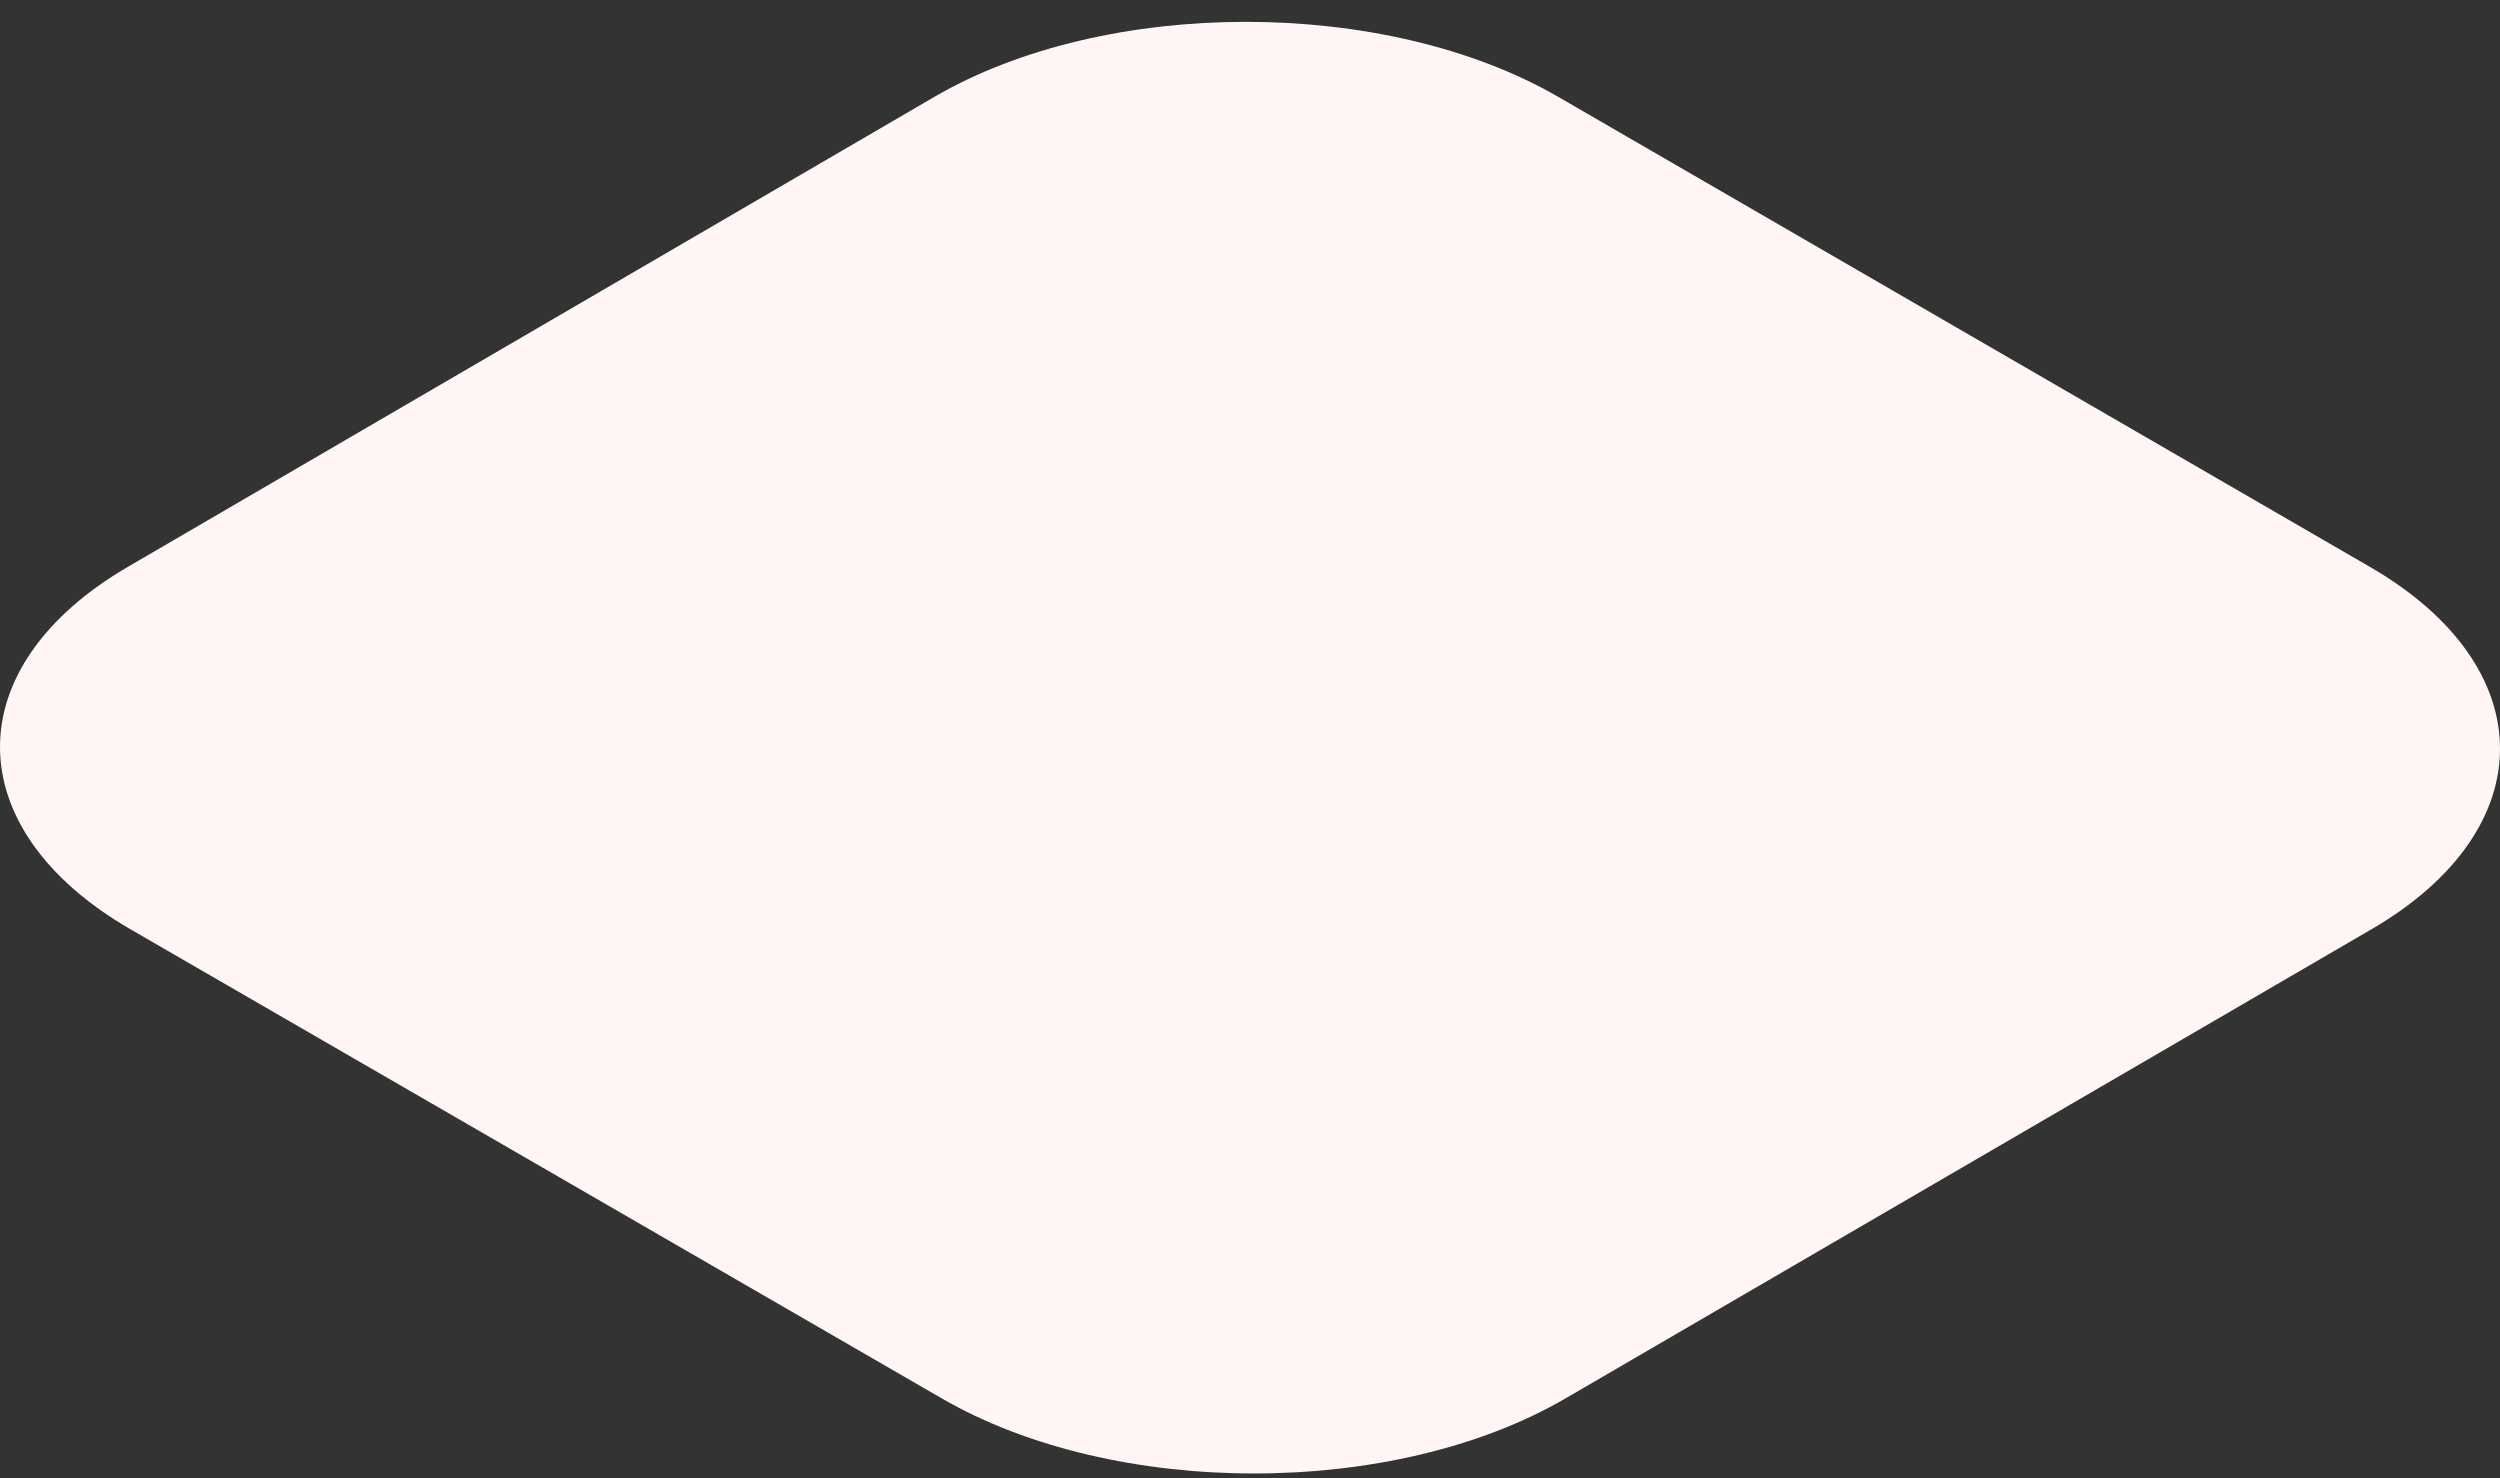 <svg width="93" height="55" viewBox="0 0 93 55" fill="none" xmlns="http://www.w3.org/2000/svg">
<rect x="0" y="0" width="93" height="55" fill="#333333" stroke="none"/>
<path d="M88.149 21.081C94.587 24.799 94.621 30.837 88.227 34.564L58.241 52.018C51.847 55.745 41.459 55.745 35.03 52.018L4.844 34.564C-1.584 30.837 -1.619 24.799 4.766 21.081L34.761 3.602C41.147 -0.117 51.535 -0.117 57.964 3.602L88.149 21.081Z" fill="#FFF5F5"/>
</svg>
